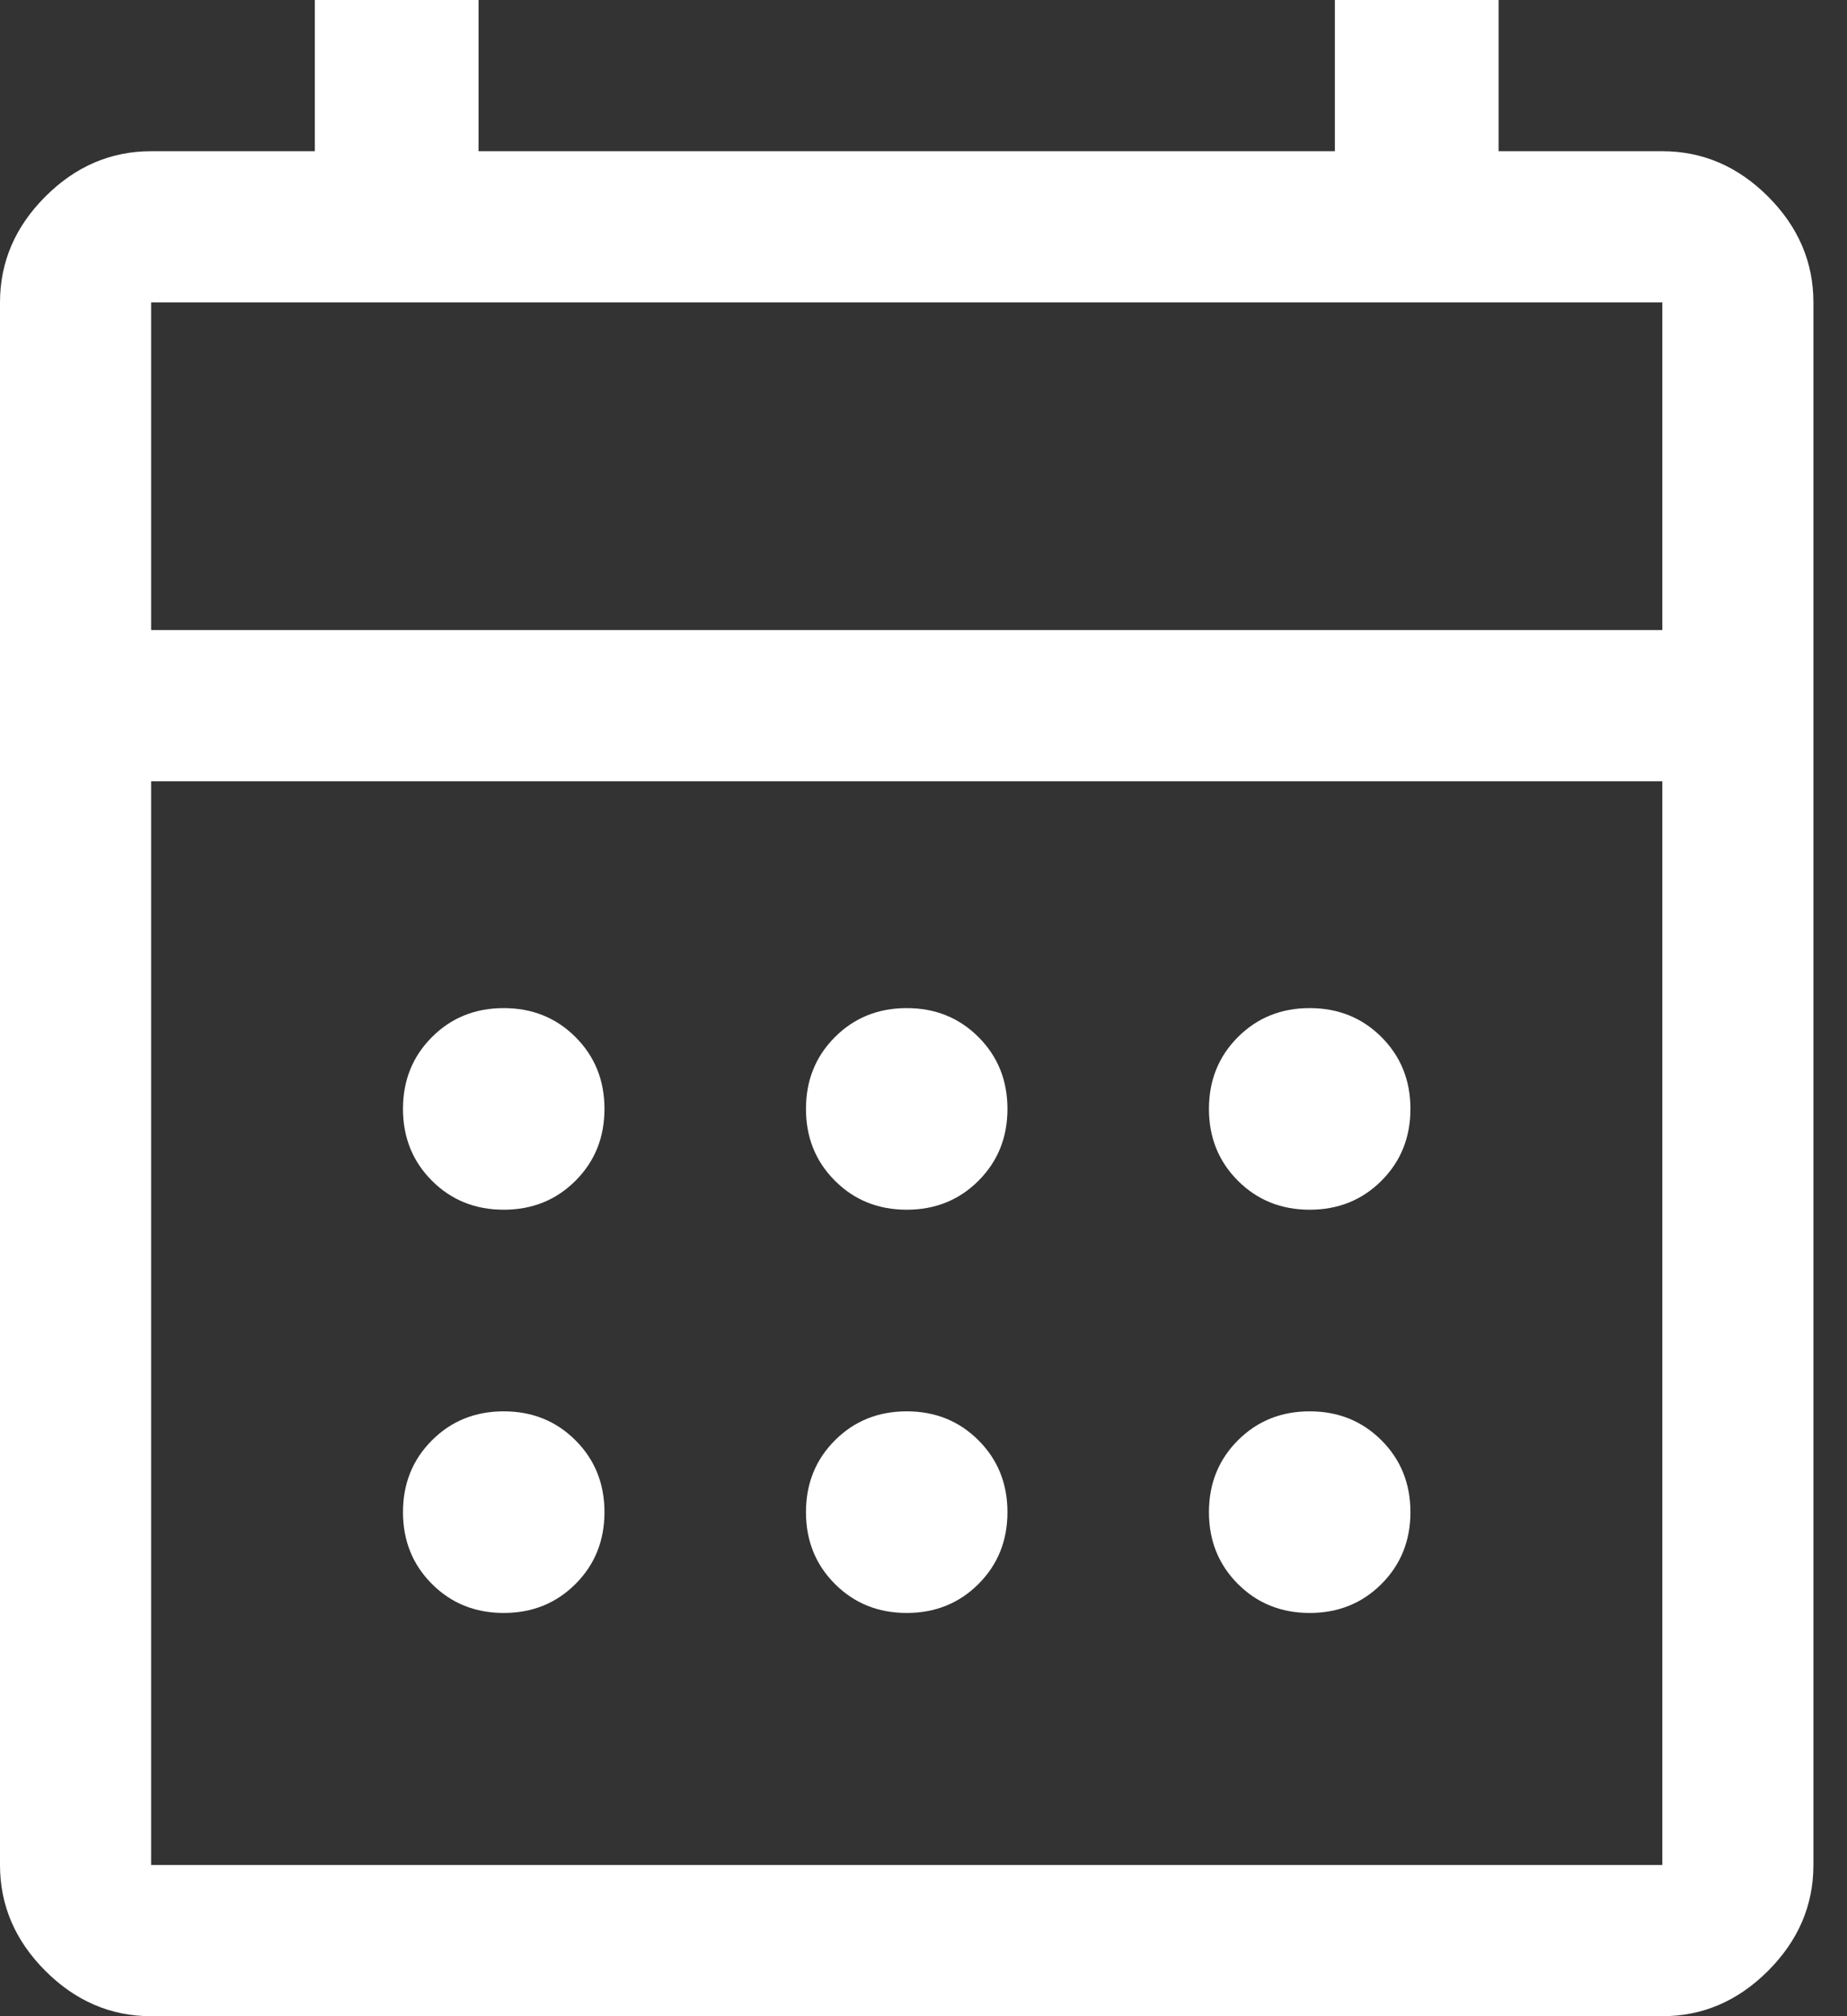<svg width="22" height="24" viewBox="0 0 22 24" fill="none" xmlns="http://www.w3.org/2000/svg">
<rect x="0" y="0" width="22" height="24" fill="#333333" stroke="none"/>
<path d="M1.8 24C1.32 24 0.9 23.82 0.54 23.46C0.18 23.1 0 22.68 0 22.2V3.6C0 3.12 0.18 2.7 0.54 2.34C0.9 1.98 1.32 1.8 1.8 1.8H3.75V0H5.7V1.8H15.9V0H17.85V1.8H19.8C20.28 1.8 20.7 1.98 21.06 2.34C21.42 2.7 21.6 3.12 21.6 3.6V22.2C21.6 22.68 21.42 23.1 21.06 23.46C20.7 23.82 20.28 24 19.8 24H1.8ZM1.8 22.2H19.8V9.3H1.8V22.2ZM1.8 7.5H19.8V3.6H1.8V7.5ZM1.8 7.5V3.6V7.5ZM10.8 14.4C10.46 14.4 10.175 14.285 9.945 14.055C9.715 13.825 9.6 13.54 9.6 13.2C9.6 12.86 9.715 12.575 9.945 12.345C10.175 12.115 10.46 12 10.8 12C11.14 12 11.425 12.115 11.655 12.345C11.885 12.575 12 12.86 12 13.2C12 13.54 11.885 13.825 11.655 14.055C11.425 14.285 11.14 14.4 10.8 14.4ZM6 14.4C5.66 14.4 5.375 14.285 5.145 14.055C4.915 13.825 4.8 13.54 4.8 13.2C4.8 12.86 4.915 12.575 5.145 12.345C5.375 12.115 5.66 12 6 12C6.34 12 6.625 12.115 6.855 12.345C7.085 12.575 7.2 12.86 7.2 13.2C7.2 13.54 7.085 13.825 6.855 14.055C6.625 14.285 6.34 14.4 6 14.4ZM15.6 14.4C15.26 14.4 14.975 14.285 14.745 14.055C14.515 13.825 14.4 13.54 14.4 13.2C14.4 12.86 14.515 12.575 14.745 12.345C14.975 12.115 15.26 12 15.6 12C15.94 12 16.225 12.115 16.455 12.345C16.685 12.575 16.8 12.86 16.8 13.2C16.8 13.54 16.685 13.825 16.455 14.055C16.225 14.285 15.94 14.4 15.6 14.4ZM10.8 19.2C10.46 19.2 10.175 19.085 9.945 18.855C9.715 18.625 9.6 18.34 9.6 18C9.6 17.66 9.715 17.375 9.945 17.145C10.175 16.915 10.46 16.8 10.8 16.8C11.14 16.8 11.425 16.915 11.655 17.145C11.885 17.375 12 17.66 12 18C12 18.34 11.885 18.625 11.655 18.855C11.425 19.085 11.14 19.2 10.8 19.2ZM6 19.2C5.66 19.2 5.375 19.085 5.145 18.855C4.915 18.625 4.8 18.34 4.8 18C4.8 17.66 4.915 17.375 5.145 17.145C5.375 16.915 5.66 16.8 6 16.8C6.34 16.8 6.625 16.915 6.855 17.145C7.085 17.375 7.2 17.66 7.2 18C7.2 18.34 7.085 18.625 6.855 18.855C6.625 19.085 6.34 19.2 6 19.2ZM15.6 19.2C15.26 19.2 14.975 19.085 14.745 18.855C14.515 18.625 14.4 18.34 14.4 18C14.4 17.66 14.515 17.375 14.745 17.145C14.975 16.915 15.26 16.8 15.6 16.8C15.94 16.8 16.225 16.915 16.455 17.145C16.685 17.375 16.8 17.66 16.8 18C16.8 18.34 16.685 18.625 16.455 18.855C16.225 19.085 15.94 19.2 15.6 19.2Z" fill="white"/>
</svg>
